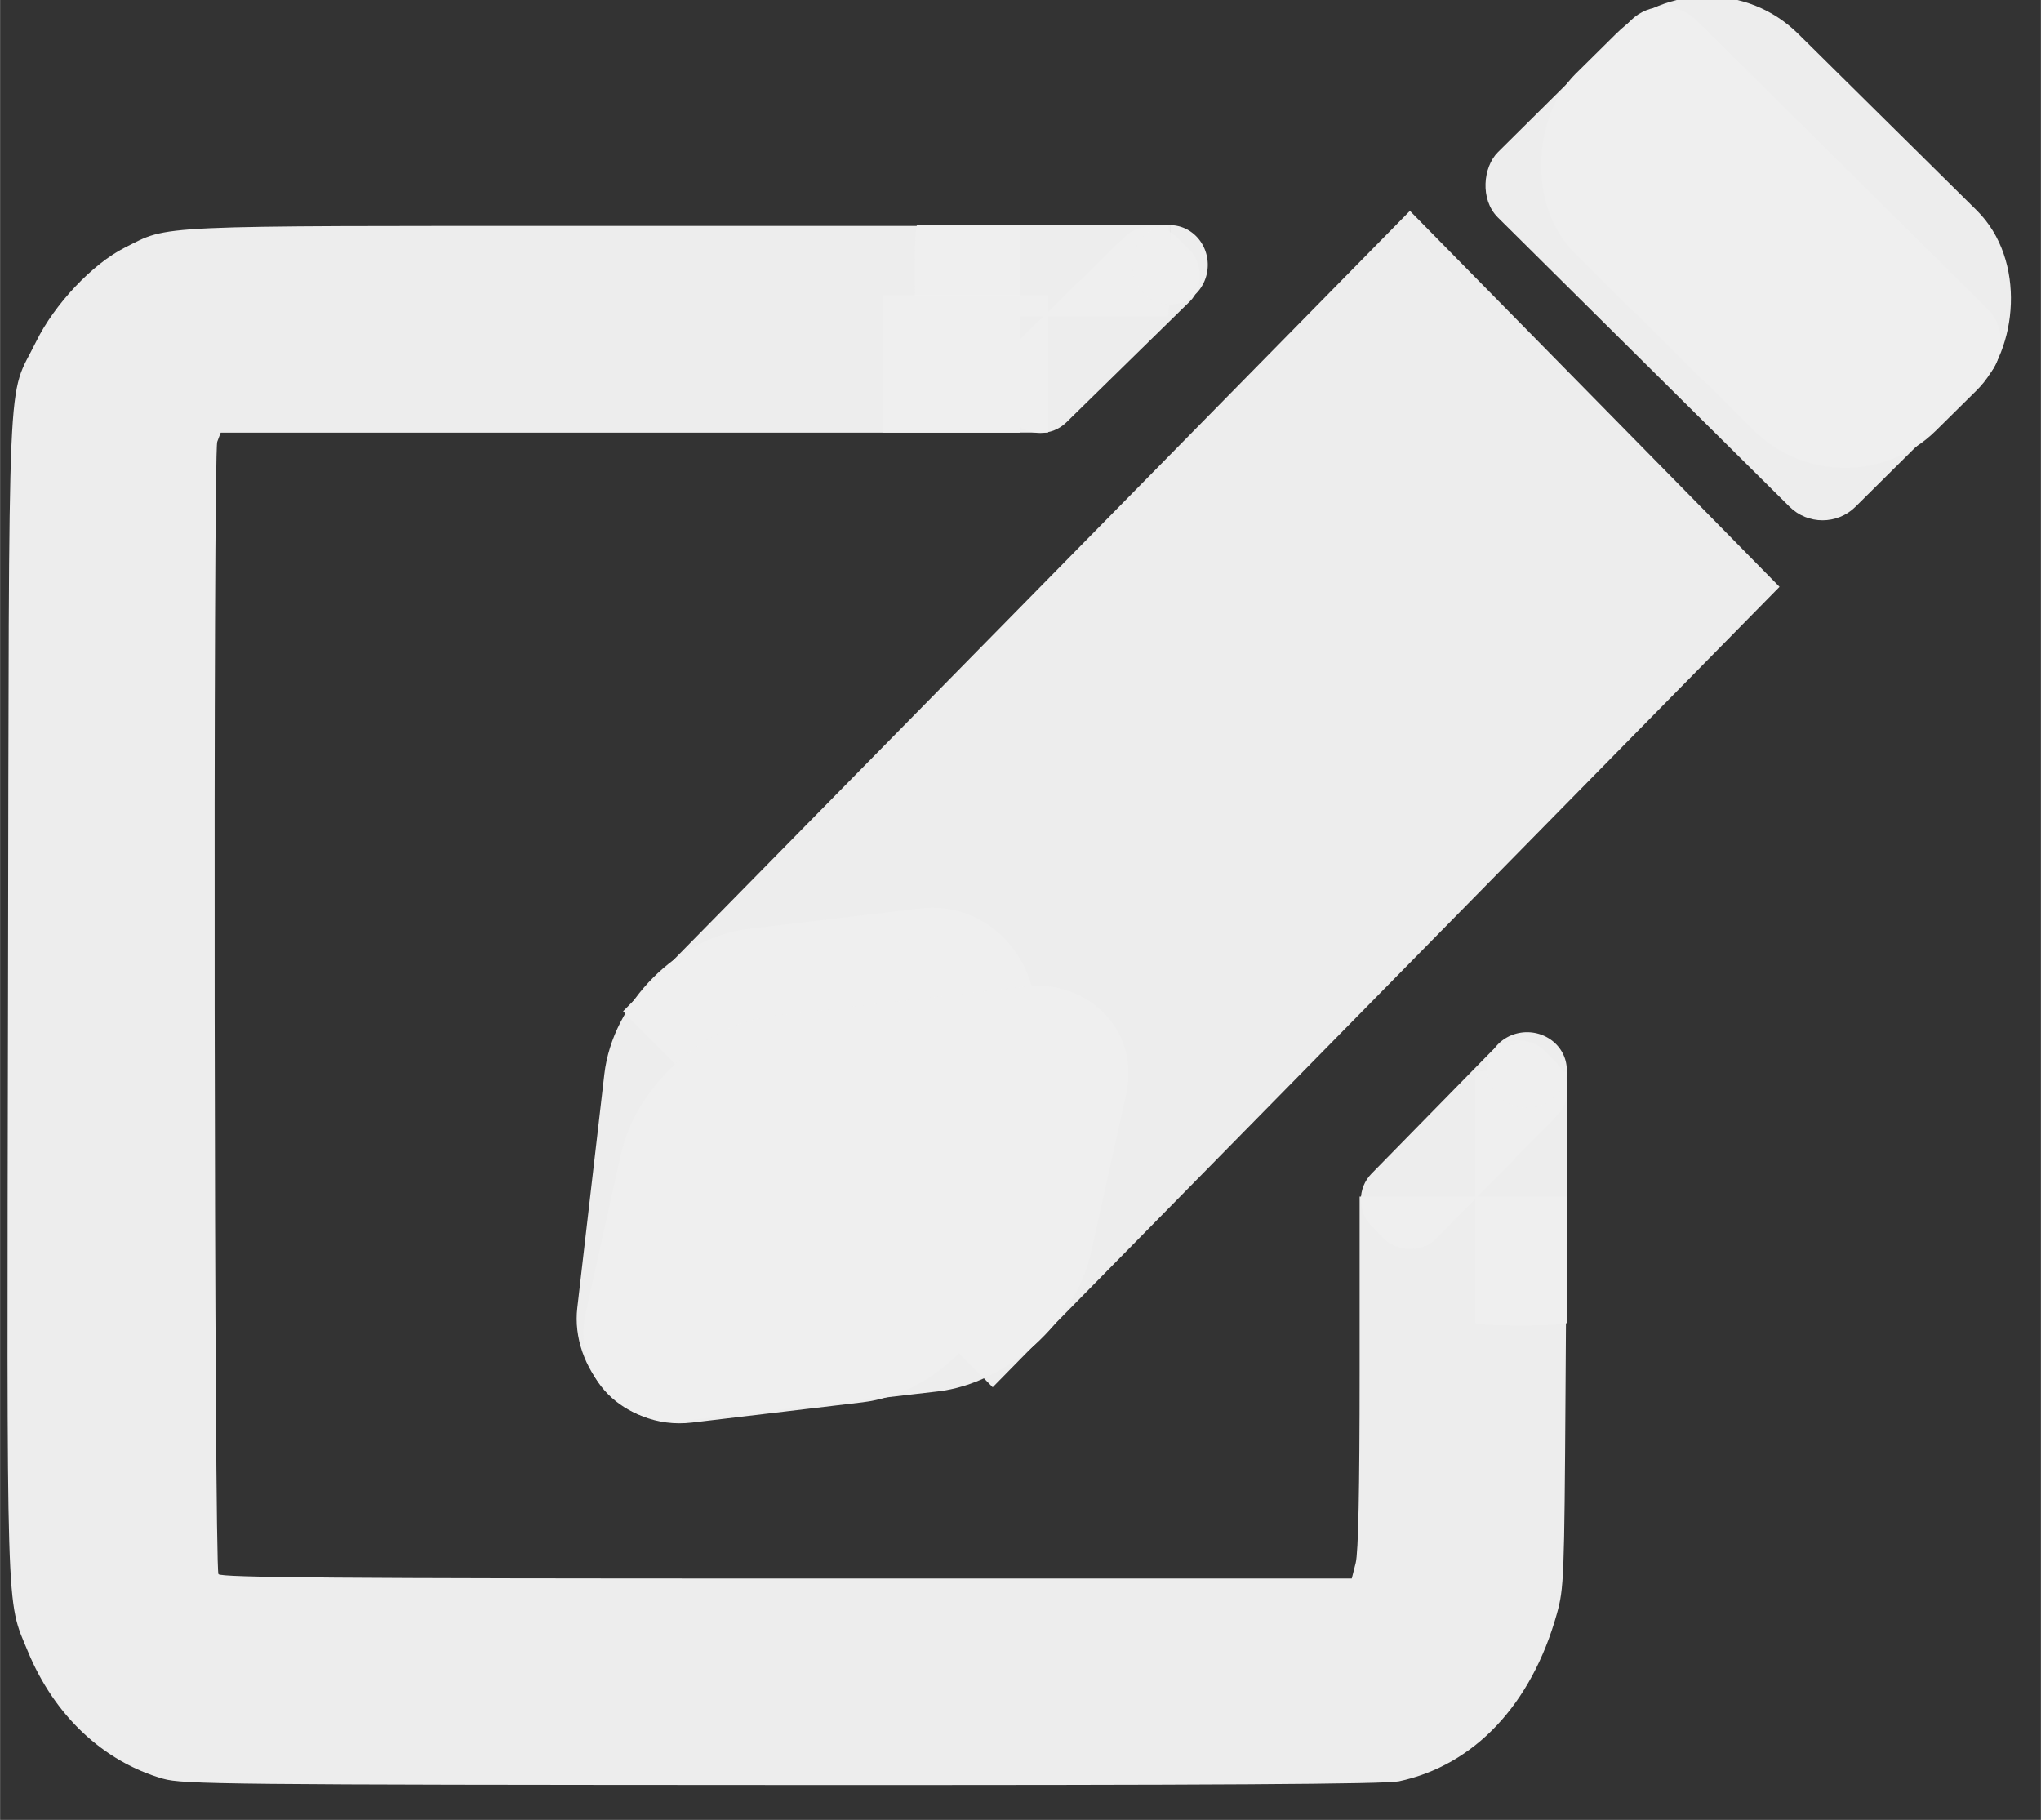 <?xml version="1.0" encoding="UTF-8" standalone="no"?>
<!-- Created with Inkscape (http://www.inkscape.org/) -->

<svg
   xmlns:dc="http://purl.org/dc/elements/1.1/"
   xmlns:cc="http://creativecommons.org/ns#"
   xmlns:rdf="http://www.w3.org/1999/02/22-rdf-syntax-ns#"
   xmlns:svg="http://www.w3.org/2000/svg"
   xmlns="http://www.w3.org/2000/svg"
   xmlns:sodipodi="http://sodipodi.sourceforge.net/DTD/sodipodi-0.dtd"
   xmlns:inkscape="http://www.inkscape.org/namespaces/inkscape"
   width="29.194"
   height="26.028"
   viewBox="0 0 7.724 6.887"
   version="1.1"
   id="svg8"
   inkscape:version="0.92.5 (2060ec1f9f, 2020-04-08)"
   sodipodi:docname="edit.svg">
  <rect x="0" y="0" width="7.724" height="6.887" fill="#333333" stroke="none"/>
  <defs
     id="defs2" />
  <sodipodi:namedview
     id="base"
     pagecolor="#ffffff"
     bordercolor="#666666"
     borderopacity="1.0"
     inkscape:pageopacity="0.0"
     inkscape:pageshadow="2"
     inkscape:zoom="15.839192"
     inkscape:cx="16.393561"
     inkscape:cy="14.751671"
     inkscape:document-units="mm"
     inkscape:current-layer="layer1"
     showgrid="false"
     units="px"
     fit-margin-top="0.1"
     fit-margin-left="0.1"
     fit-margin-right="0.1"
     fit-margin-bottom="0.1"
     inkscape:window-width="1920"
     inkscape:window-height="1017"
     inkscape:window-x="1912"
     inkscape:window-y="-8"
     inkscape:window-maximized="1" />
  <g
     inkscape:label="Layer 1"
     inkscape:groupmode="layer"
     id="layer1"
     transform="translate(14.238,-305.318)">
    <g
       transform="matrix(0.037,0,0,0.037,-14.36,301.159)"
       id="layer1-0"
       inkscape:label="Layer 1"
       style="fill:#efefef">
      <g
         transform="matrix(1.341,0,0,1.341,362.77,-64.519)"
         id="g2077"
         style="fill:#efefef">
        <g
           id="g2047"
           style="fill:#efefef">
          <g
             id="g1994"
             style="fill:#efefef">
            <g
               id="g1982"
               style="fill:#efefef">
              <path
                 inkscape:connector-curvature="0"
                 id="path1871"
                 d="m -255.632,267.599 c -4.565,-1.312 -8.298,-4.827 -10.312,-9.71 -1.68,-4.073 -1.605,-1.602 -1.516,-50.194 0.091,-49.724 -0.109,-45.104 2.148,-49.712 1.395,-2.848 4.302,-5.928 6.761,-7.163 3.459,-1.738 1.662,-1.656 36.566,-1.656 h 31.7 v 7.884 7.884 h -30.475 -30.475 l -0.264,0.694 c -0.322,0.847 -0.231,85.869 0.092,86.369 0.172,0.265 9.133,0.334 43.333,0.334 h 43.117 l 0.299,-1.187 c 0.201,-0.797 0.299,-5.586 0.299,-14.566 v -13.379 h 7.901 7.901 l -0.096,14.9 c -0.091,14.209 -0.122,14.994 -0.663,16.93 -1.932,6.916 -6.298,11.543 -12.049,12.769 -1.024,0.218 -14.066,0.297 -47.039,0.283 -42.357,-0.018 -45.738,-0.052 -47.227,-0.48 z"
                 style="opacity:1;fill:#efefef;fill-opacity:0.99;fill-rule:evenodd;stroke:none;stroke-width:16.162;stroke-linecap:round;stroke-linejoin:miter;stroke-miterlimit:4;stroke-dasharray:none;stroke-opacity:1;paint-order:fill markers stroke" />
              <rect
                 transform="matrix(-0.7,0.714,-0.7,-0.714,0,0)"
                 ry="2.791"
                 y="-45.322"
                 x="255.849"
                 height="6.997"
                 width="18.774"
                 id="rect1875"
                 style="opacity:1;fill:#efefef;fill-opacity:0.99;fill-rule:evenodd;stroke:none;stroke-width:15.917;stroke-linecap:round;stroke-linejoin:miter;stroke-miterlimit:4;stroke-dasharray:none;stroke-opacity:1;paint-order:fill markers stroke" />
              <rect
                 rx="0.189"
                 transform="rotate(90)"
                 ry="2.779"
                 y="148.565"
                 x="213.54"
                 height="6.967"
                 width="19.483"
                 id="rect1875-6"
                 style="opacity:1;fill:#efefef;fill-opacity:0.99;fill-rule:evenodd;stroke:none;stroke-width:16.18;stroke-linecap:round;stroke-linejoin:miter;stroke-miterlimit:4;stroke-dasharray:none;stroke-opacity:1;paint-order:fill markers stroke" />
              <path
                 d="m -148.556,213.541 a 3.03,2.879 0 0 1 -3.029,2.879 3.03,2.879 0 0 1 -3.03,-2.879 3.03,2.879 0 0 1 3.029,-2.88 3.03,2.879 0 0 1 3.031,2.878 l -3.03,0.001 z"
                 sodipodi:end="6.2827664"
                 sodipodi:start="0"
                 sodipodi:ry="2.8791156"
                 sodipodi:rx="3.0297155"
                 sodipodi:cy="213.54109"
                 sodipodi:cx="-151.58617"
                 sodipodi:type="arc"
                 id="path1894"
                 style="opacity:1;fill:#efefef;fill-opacity:0.99;fill-rule:evenodd;stroke:none;stroke-width:27.077;stroke-linecap:round;stroke-linejoin:miter;stroke-miterlimit:4;stroke-dasharray:none;stroke-opacity:1;paint-order:fill markers stroke" />
              <g
                 transform="matrix(1,0,0,-0.999,24.412,277.536)"
                 id="g1964"
                 style="fill:#efefef">
                <rect
                   style="opacity:1;fill:#efefef;fill-opacity:0.99;fill-rule:evenodd;stroke:none;stroke-width:15.917;stroke-linecap:round;stroke-linejoin:miter;stroke-miterlimit:4;stroke-dasharray:none;stroke-opacity:1;paint-order:fill markers stroke"
                   id="rect1875-1"
                   width="18.774"
                   height="6.997"
                   x="50.802"
                   y="-235.927"
                   ry="2.791"
                   transform="matrix(-0.714,-0.7,0.714,-0.7,0,0)" />
                <rect
                   style="opacity:1;fill:#efefef;fill-opacity:0.99;fill-rule:evenodd;stroke:none;stroke-width:16.18;stroke-linecap:round;stroke-linejoin:miter;stroke-miterlimit:4;stroke-dasharray:none;stroke-opacity:1;paint-order:fill markers stroke"
                   id="rect1875-6-1"
                   width="19.483"
                   height="6.967"
                   x="203.232"
                   y="-128.548"
                   ry="2.779"
                   transform="scale(-1)"
                   rx="0.189" />
                <path
                   style="opacity:1;fill:#efefef;fill-opacity:0.99;fill-rule:evenodd;stroke:none;stroke-width:27.077;stroke-linecap:round;stroke-linejoin:miter;stroke-miterlimit:4;stroke-dasharray:none;stroke-opacity:1;paint-order:fill markers stroke"
                   id="path1894-9"
                   sodipodi:type="arc"
                   sodipodi:cx="125.52688"
                   sodipodi:cy="203.23285"
                   sodipodi:rx="3.0297155"
                   sodipodi:ry="2.8791156"
                   sodipodi:start="0"
                   sodipodi:end="6.2827664"
                   d="m 128.557,203.233 a 3.03,2.879 0 0 1 -3.029,2.879 3.03,2.879 0 0 1 -3.03,-2.879 3.03,2.879 0 0 1 3.029,-2.88 3.03,2.879 0 0 1 3.031,2.878 l -3.03,0.001 z"
                   transform="rotate(90)" />
              </g>
              <rect
                 ry="0"
                 rx="0.185"
                 y="154.456"
                 x="-200.753"
                 height="10.468"
                 width="12.634"
                 id="rect1971"
                 style="opacity:1;fill:#efefef;fill-opacity:0.99;fill-rule:evenodd;stroke:none;stroke-width:12.101;stroke-linecap:round;stroke-linejoin:miter;stroke-miterlimit:4;stroke-dasharray:none;stroke-opacity:1;paint-order:fill markers stroke" />
            </g>
          </g>
          <rect
             ry="0"
             transform="matrix(0.701,0.713,-0.701,0.713,0,0)"
             rx="4.367"
             y="218.293"
             x="-10.697"
             height="85.62"
             width="40.219"
             id="rect1996"
             style="opacity:1;fill:#efefef;fill-opacity:0.99;fill-rule:evenodd;stroke:none;stroke-width:15.015;stroke-linecap:round;stroke-linejoin:miter;stroke-miterlimit:4;stroke-dasharray:none;stroke-opacity:1;paint-order:fill markers stroke" />
          <rect
             transform="matrix(0.993,-0.118,-0.115,0.993,0,0)"
             rx="9.982"
             y="181.455"
             x="-201.366"
             height="37.93"
             width="33.05"
             id="rect1998"
             style="opacity:1;fill:#efefef;fill-opacity:0.99;fill-rule:evenodd;stroke:none;stroke-width:17.429;stroke-linecap:round;stroke-linejoin:miter;stroke-miterlimit:4;stroke-dasharray:none;stroke-opacity:1;paint-order:fill markers stroke" />
          <rect
             transform="matrix(-0.217,0.976,0.993,-0.115,0,0)"
             rx="9.651"
             y="-177.584"
             x="194.763"
             height="38.79"
             width="31.659"
             id="rect1998-0"
             style="opacity:1;fill:#efefef;fill-opacity:0.99;fill-rule:evenodd;stroke:none;stroke-width:16.671;stroke-linecap:round;stroke-linejoin:miter;stroke-miterlimit:4;stroke-dasharray:none;stroke-opacity:1;paint-order:fill markers stroke" />
        </g>
        <g
           id="g2057"
           transform="translate(-304.84,4.123)"
           style="fill:#efefef">
          <rect
             transform="matrix(0.711,0.703,-0.711,0.703,0,0)"
             rx="9.758"
             y="-29.579"
             x="205.285"
             height="23.885"
             width="38.684"
             id="rect2049"
             style="opacity:1;fill:#efefef;fill-opacity:0.99;fill-rule:evenodd;stroke:none;stroke-width:16.177;stroke-linecap:round;stroke-linejoin:miter;stroke-miterlimit:4;stroke-dasharray:none;stroke-opacity:1;paint-order:fill markers stroke" />
          <rect
             transform="matrix(0.71,0.704,-0.71,0.704,0,0)"
             rx="3.537"
             y="-25.154"
             x="205.377"
             height="21.352"
             width="38.416"
             id="rect2051"
             style="opacity:1;fill:#efefef;fill-opacity:0.99;fill-rule:evenodd;stroke:none;stroke-width:15.869;stroke-linecap:round;stroke-linejoin:miter;stroke-miterlimit:4;stroke-dasharray:none;stroke-opacity:1;paint-order:fill markers stroke" />
        </g>
      </g>
    </g>
  </g>
</svg>
